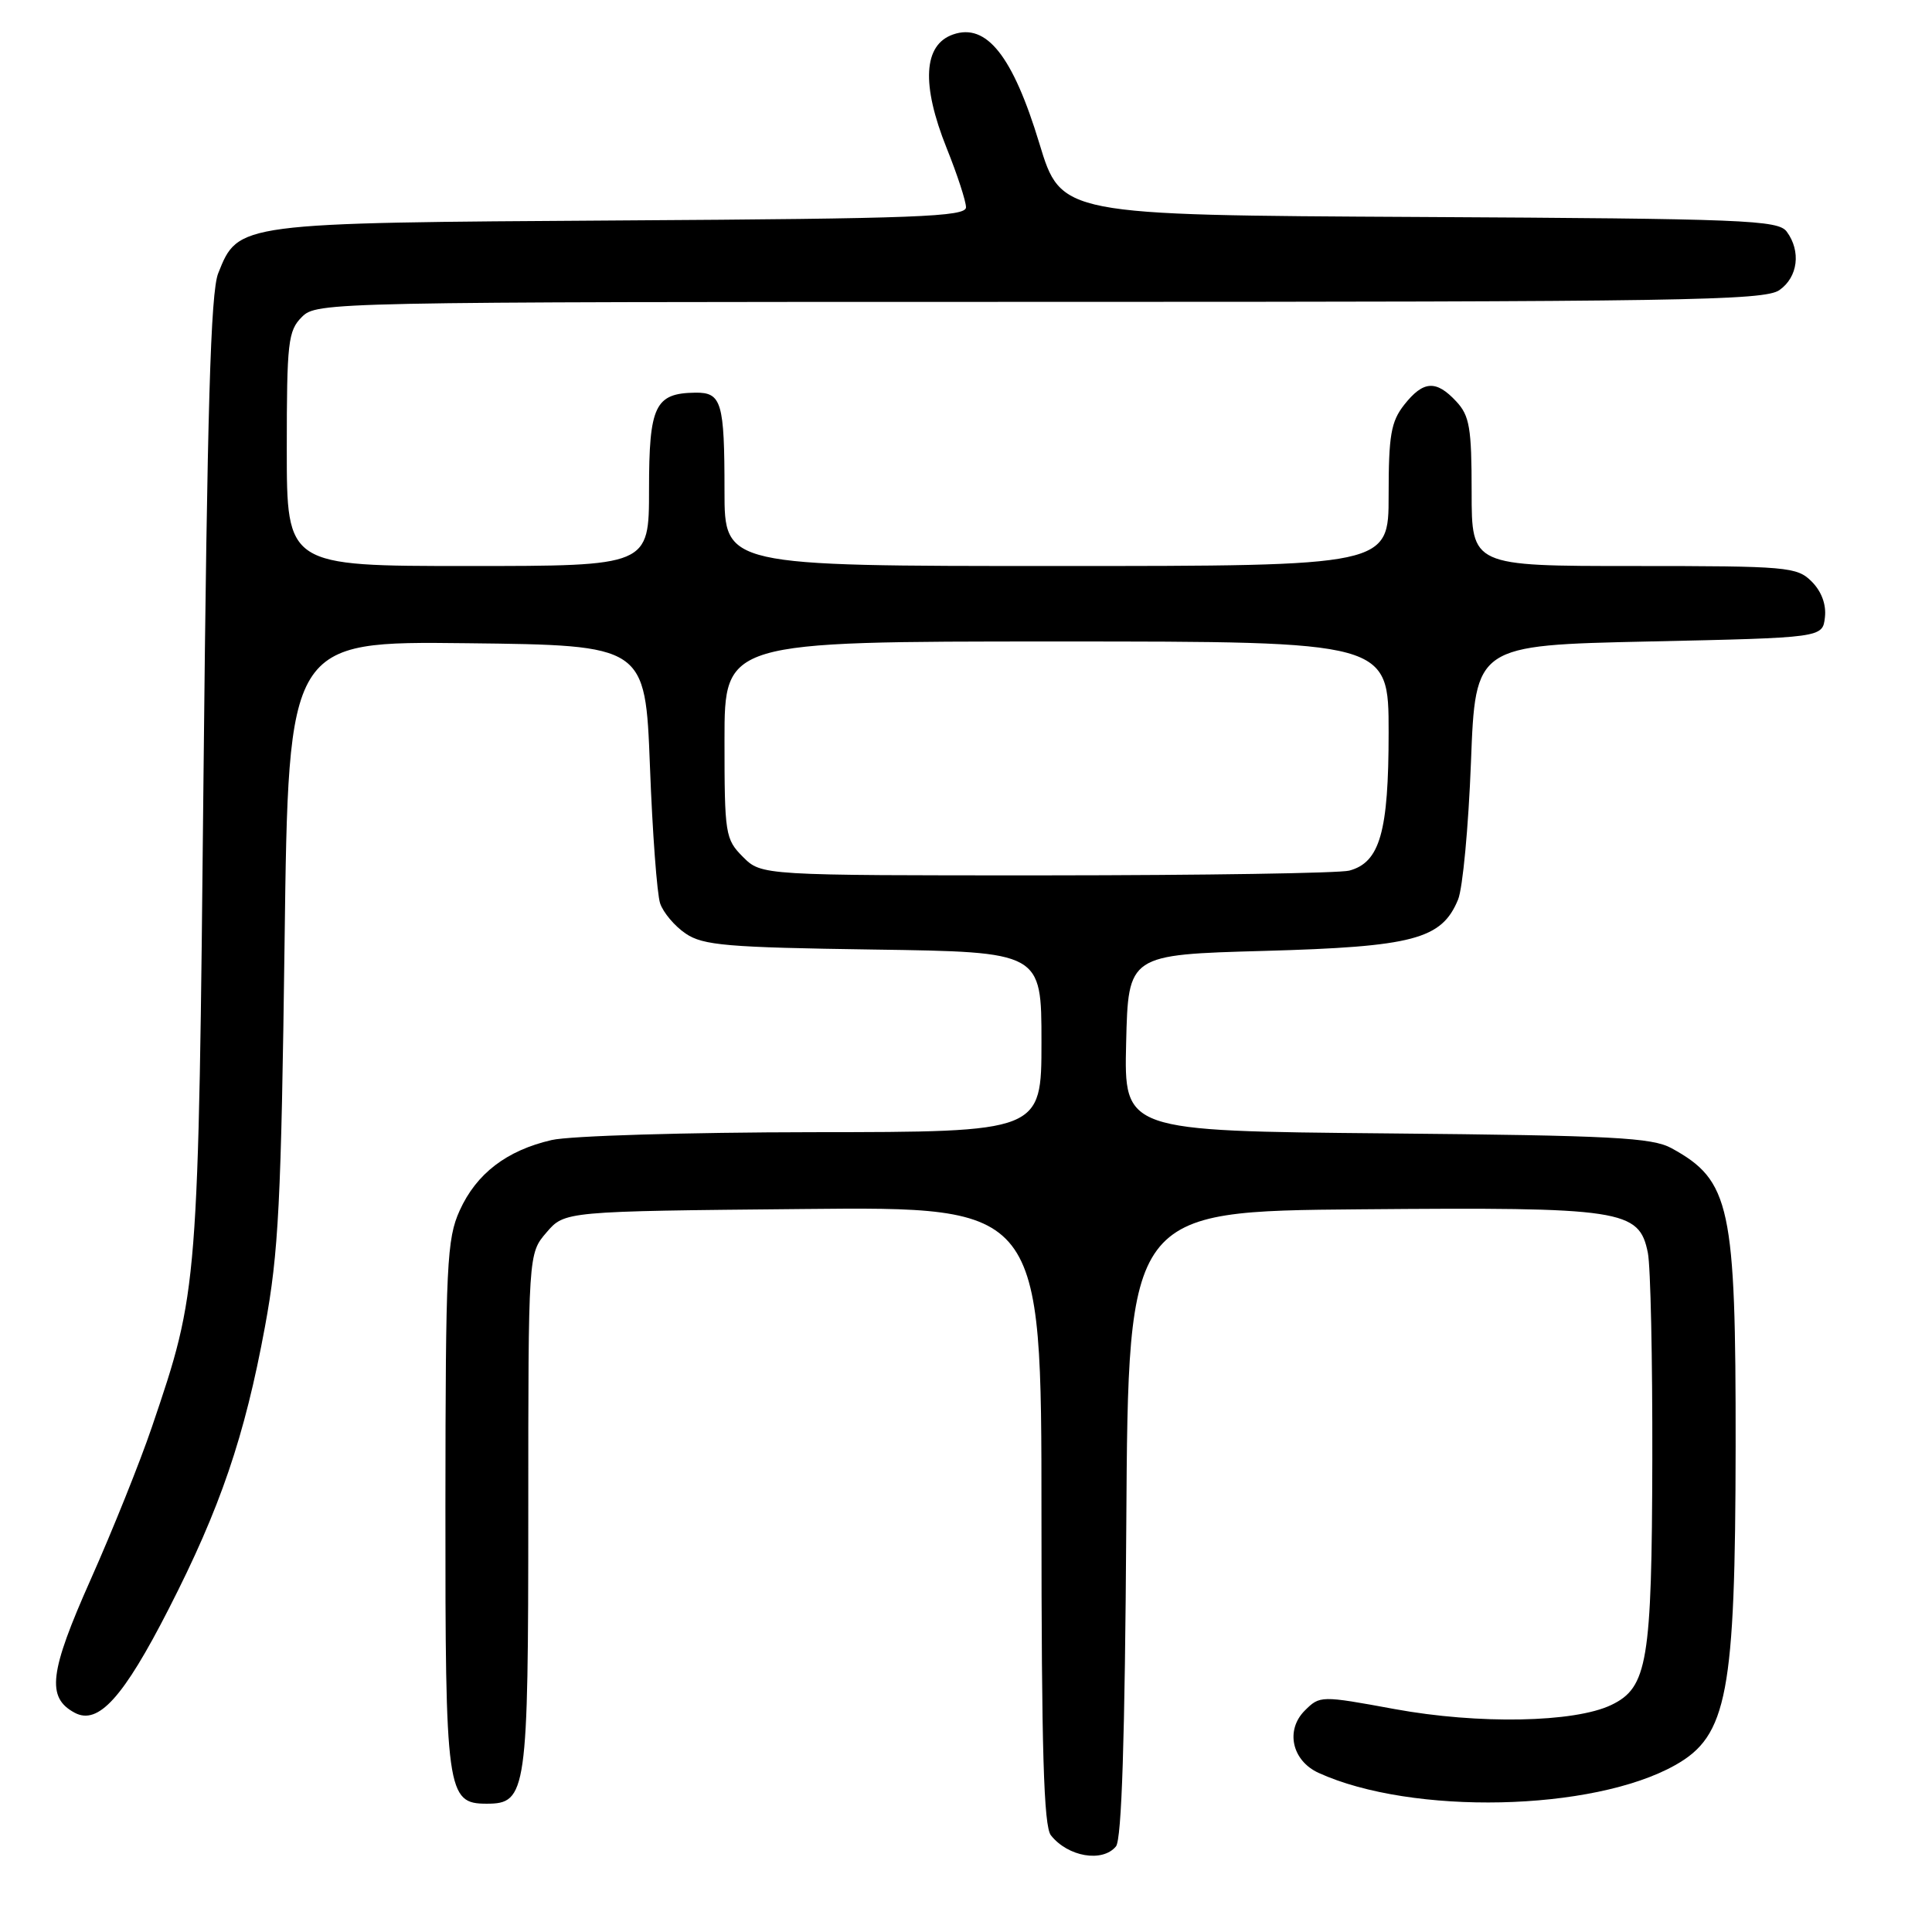 <?xml version="1.0" encoding="UTF-8" standalone="no"?>
<!DOCTYPE svg PUBLIC "-//W3C//DTD SVG 1.1//EN" "http://www.w3.org/Graphics/SVG/1.1/DTD/svg11.dtd" >
<svg xmlns="http://www.w3.org/2000/svg" xmlns:xlink="http://www.w3.org/1999/xlink" version="1.1" viewBox="0 0 256 256">
 <g >
 <path fill="currentColor"
d=" M 147.87 244.66 C 148.63 243.74 149.06 230.45 149.24 201.91 C 149.50 160.50 149.50 160.50 180.25 160.24 C 215.03 159.94 217.20 160.27 218.35 166.01 C 218.71 167.79 218.97 180.11 218.94 193.38 C 218.88 220.22 218.31 223.61 213.50 225.92 C 208.61 228.26 195.91 228.50 184.79 226.46 C 175.00 224.66 174.89 224.67 172.89 226.66 C 170.29 229.26 171.19 233.31 174.73 234.92 C 187.08 240.55 211.06 240.03 221.97 233.89 C 228.89 230.01 229.94 224.43 229.98 191.62 C 230.01 159.80 229.28 156.42 221.50 152.15 C 218.91 150.73 213.74 150.46 183.72 150.18 C 148.94 149.86 148.94 149.86 149.22 138.18 C 149.50 126.50 149.50 126.50 167.50 126.00 C 187.30 125.45 191.03 124.46 193.20 119.20 C 193.82 117.72 194.58 109.53 194.91 101.00 C 195.50 85.50 195.50 85.50 218.50 85.00 C 241.50 84.50 241.50 84.50 241.81 81.81 C 242.01 80.11 241.36 78.36 240.06 77.06 C 238.11 75.11 236.88 75.00 216.50 75.00 C 195.00 75.00 195.00 75.00 195.00 65.19 C 195.00 56.70 194.73 55.08 192.96 53.19 C 190.29 50.32 188.60 50.43 186.07 53.63 C 184.31 55.87 184.00 57.67 184.00 65.63 C 184.00 75.00 184.00 75.00 140.00 75.00 C 96.00 75.00 96.00 75.00 96.00 65.08 C 96.00 53.28 95.62 51.99 92.14 52.03 C 86.79 52.10 86.00 53.75 86.00 64.86 C 86.00 75.00 86.00 75.00 62.00 75.00 C 38.00 75.00 38.00 75.00 38.00 59.50 C 38.00 45.33 38.17 43.83 40.00 42.00 C 41.97 40.03 43.33 40.00 137.78 40.00 C 222.85 40.00 233.80 39.83 235.78 38.44 C 238.24 36.72 238.67 33.29 236.75 30.69 C 235.61 29.16 231.24 28.98 188.05 28.75 C 140.60 28.50 140.60 28.50 137.72 19.00 C 134.20 7.41 130.72 3.01 126.28 4.57 C 122.35 5.94 122.06 11.18 125.43 19.61 C 126.85 23.14 128.00 26.67 128.00 27.47 C 128.00 28.72 121.44 28.97 82.25 29.21 C 31.38 29.53 31.58 29.51 28.91 36.22 C 27.91 38.73 27.46 54.23 26.97 102.50 C 26.28 171.07 26.29 170.92 20.13 189.08 C 18.56 193.71 14.91 202.79 12.03 209.26 C 6.53 221.61 6.13 224.93 9.90 226.95 C 13.02 228.62 16.35 224.94 22.36 213.18 C 29.19 199.84 32.42 190.37 35.11 175.79 C 36.92 165.98 37.26 159.30 37.71 124.73 C 38.22 84.96 38.22 84.96 61.86 85.23 C 85.50 85.50 85.50 85.50 86.12 101.50 C 86.45 110.30 87.06 118.49 87.47 119.70 C 87.88 120.92 89.40 122.72 90.85 123.70 C 93.16 125.27 96.32 125.54 115.75 125.82 C 138.00 126.14 138.00 126.14 138.00 138.07 C 138.00 150.00 138.00 150.00 107.75 150.02 C 90.96 150.04 75.54 150.50 73.10 151.06 C 67.13 152.44 63.13 155.50 60.91 160.40 C 59.21 164.15 59.04 167.53 59.02 199.53 C 59.00 237.58 59.19 239.00 64.50 239.00 C 69.79 239.00 70.00 237.51 70.00 200.33 C 70.00 166.11 70.00 166.11 72.41 163.31 C 74.82 160.50 74.82 160.50 106.41 160.20 C 138.00 159.89 138.00 159.89 138.00 200.76 C 138.00 231.94 138.30 241.99 139.25 243.19 C 141.51 246.04 146.08 246.82 147.87 244.66 Z  M 98.45 113.55 C 96.10 111.19 96.00 110.56 96.00 98.05 C 96.00 85.00 96.00 85.00 140.00 85.00 C 184.00 85.00 184.00 85.00 184.00 97.05 C 184.00 110.22 182.85 114.27 178.79 115.36 C 177.53 115.70 159.49 115.98 138.70 115.99 C 100.91 116.00 100.91 116.00 98.45 113.55 Z "/>
</g>
</svg>